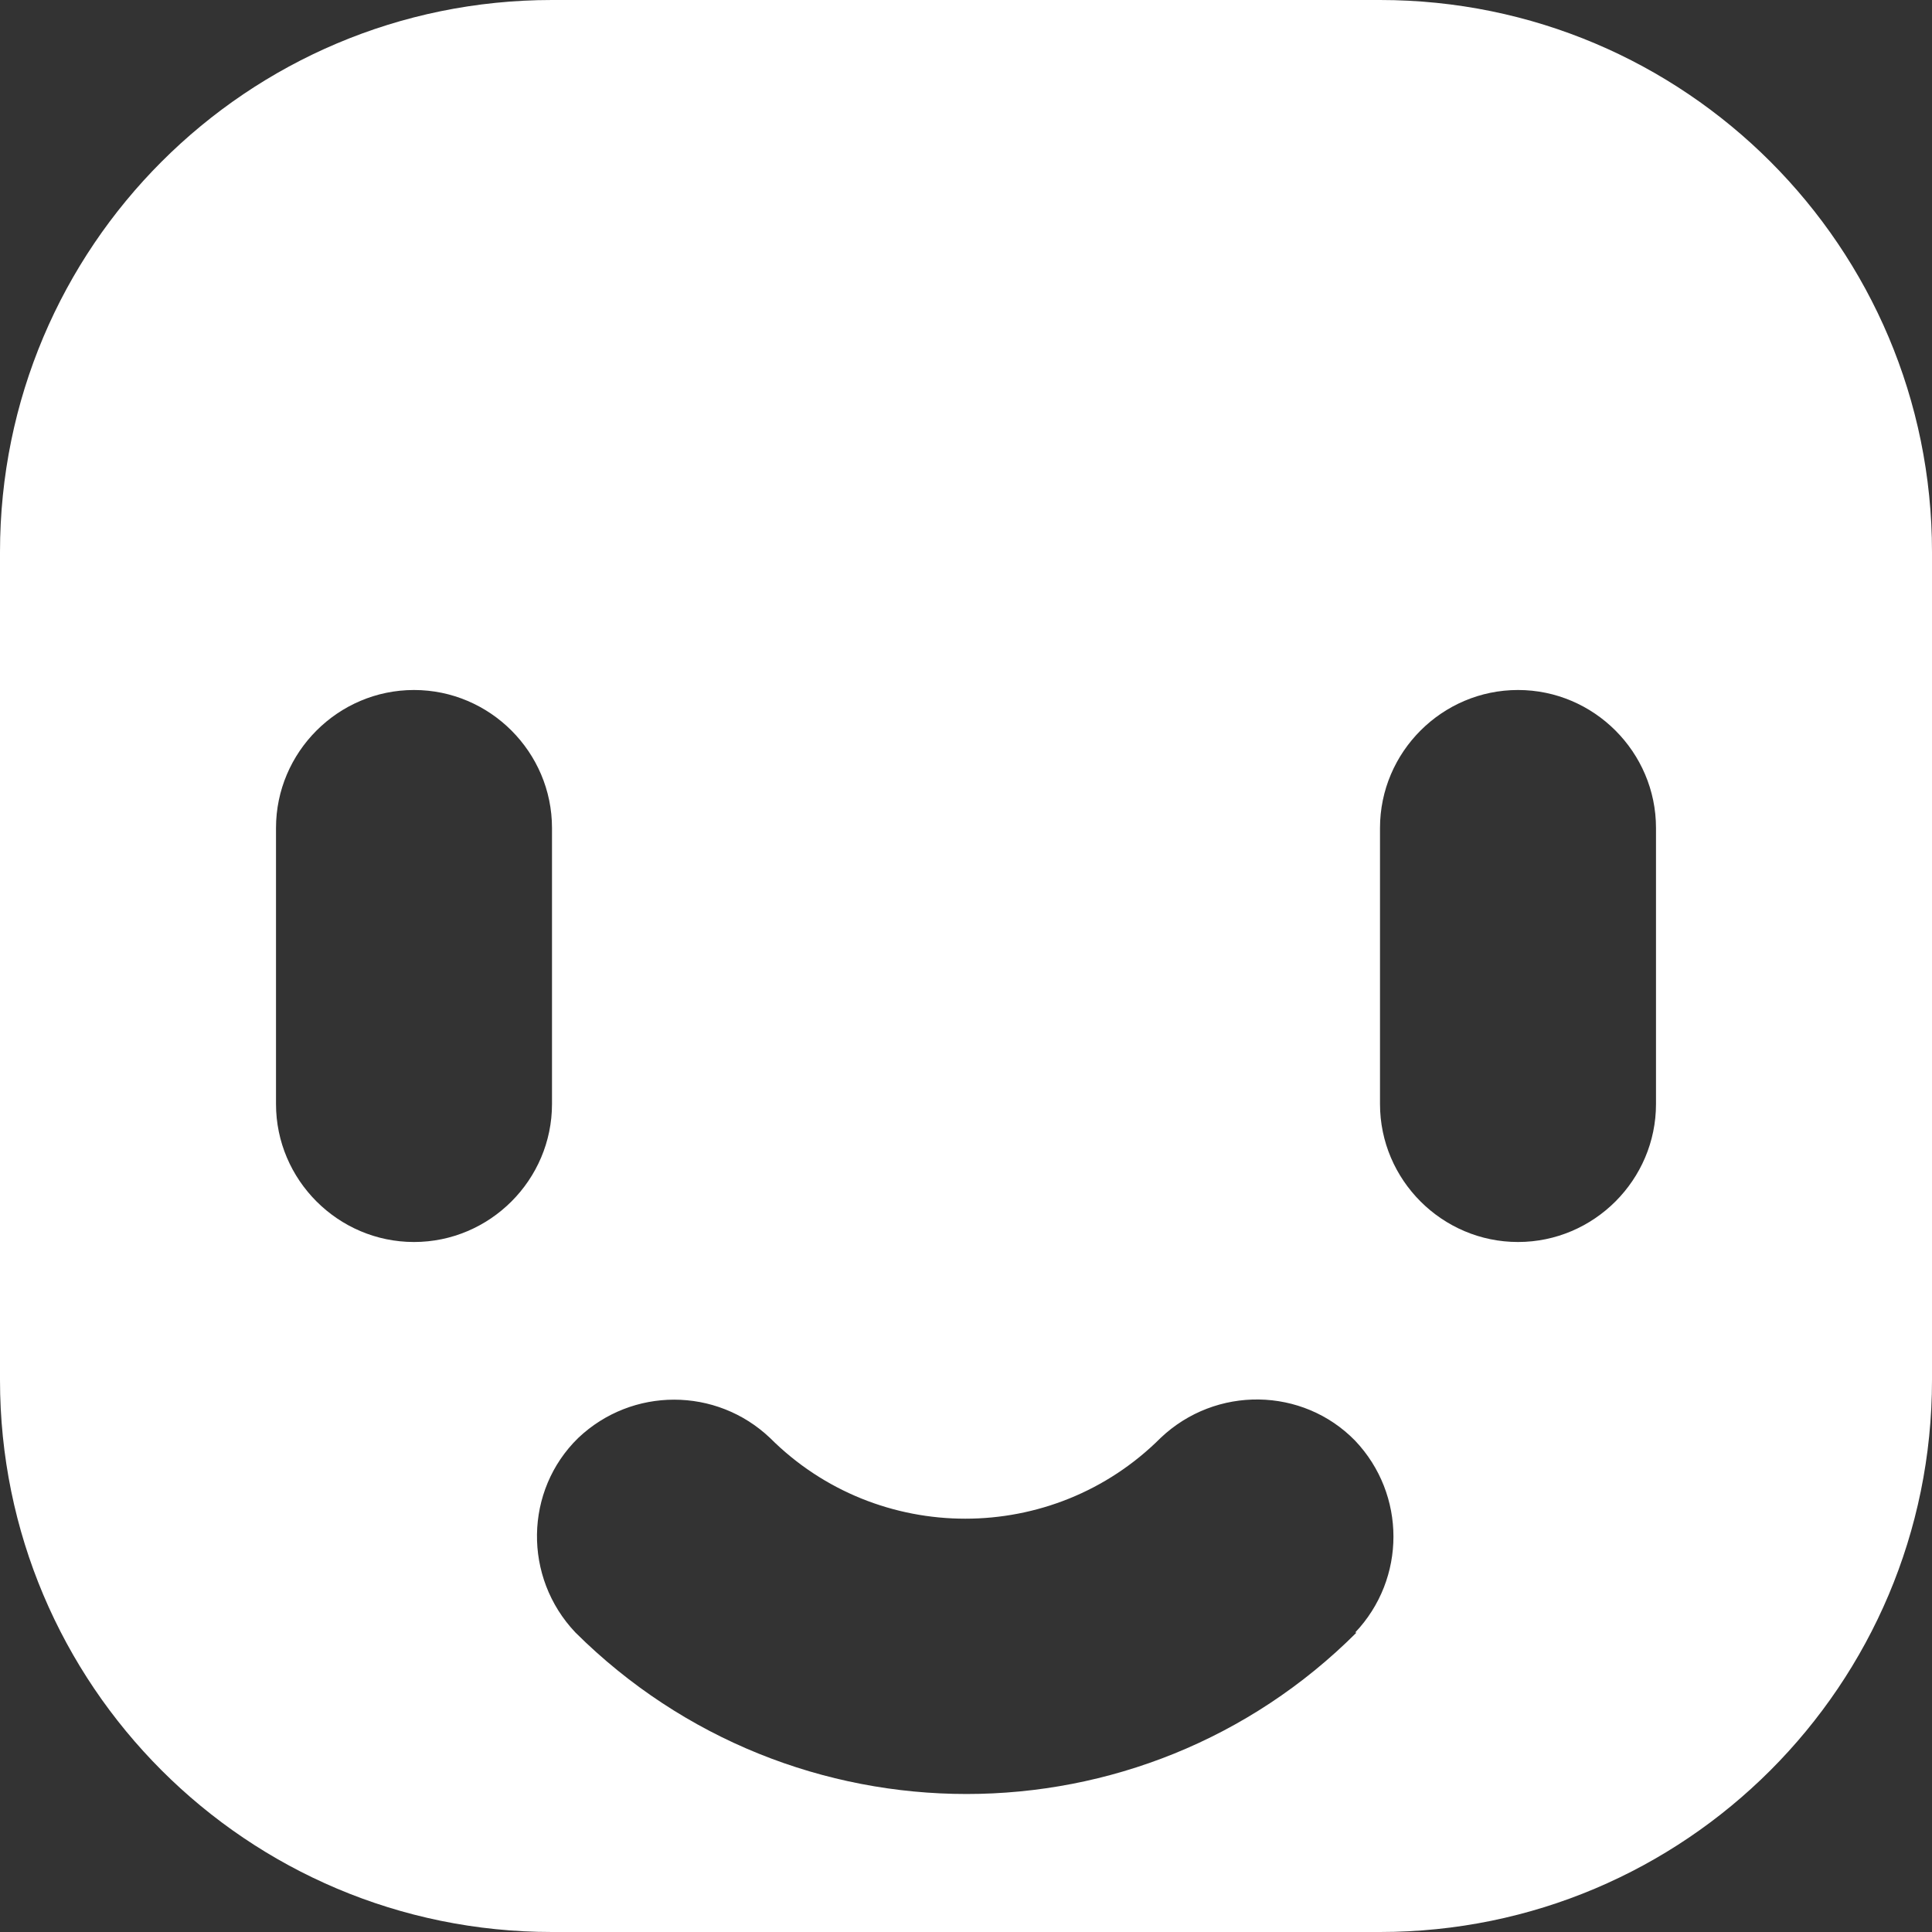 <?xml version="1.0" encoding="UTF-8"?>
<svg id="Layer_1" data-name="Layer 1" xmlns="http://www.w3.org/2000/svg" viewBox="0 0 14 14">
  <rect x="0" y="0" width="14" height="14" fill="#333333" stroke="none"/>
  <defs>
    <style>
      .cls-1 {
        fill: #fff;
        stroke-width: 0px;
      }
    </style>
  </defs>
  <path class="cls-1" d="M4,0C1.79,0,0,1.79,0,4v6c0,2.21,1.79,4,4,4h6c2.21,0,4-1.79,4-4v-6c0-2.21-1.79-4-4-4h-6ZM2,6c0-.55.45-1,1-1s1,.45,1,1v2c0,.55-.45,1-1,1s-1-.45-1-1v-2ZM12,8c0,.55-.45,1-1,1s-1-.45-1-1v-2c0-.55.45-1,1-1s1,.45,1,1v2ZM9.83,11.83c-1.56,1.56-4.09,1.56-5.66,0-.38-.4-.37-1.03.02-1.41.39-.37,1-.37,1.39,0,.78.78,2.05.78,2.83,0,.4-.38,1.03-.37,1.41.02.37.39.37,1,0,1.39Z"/>
</svg>